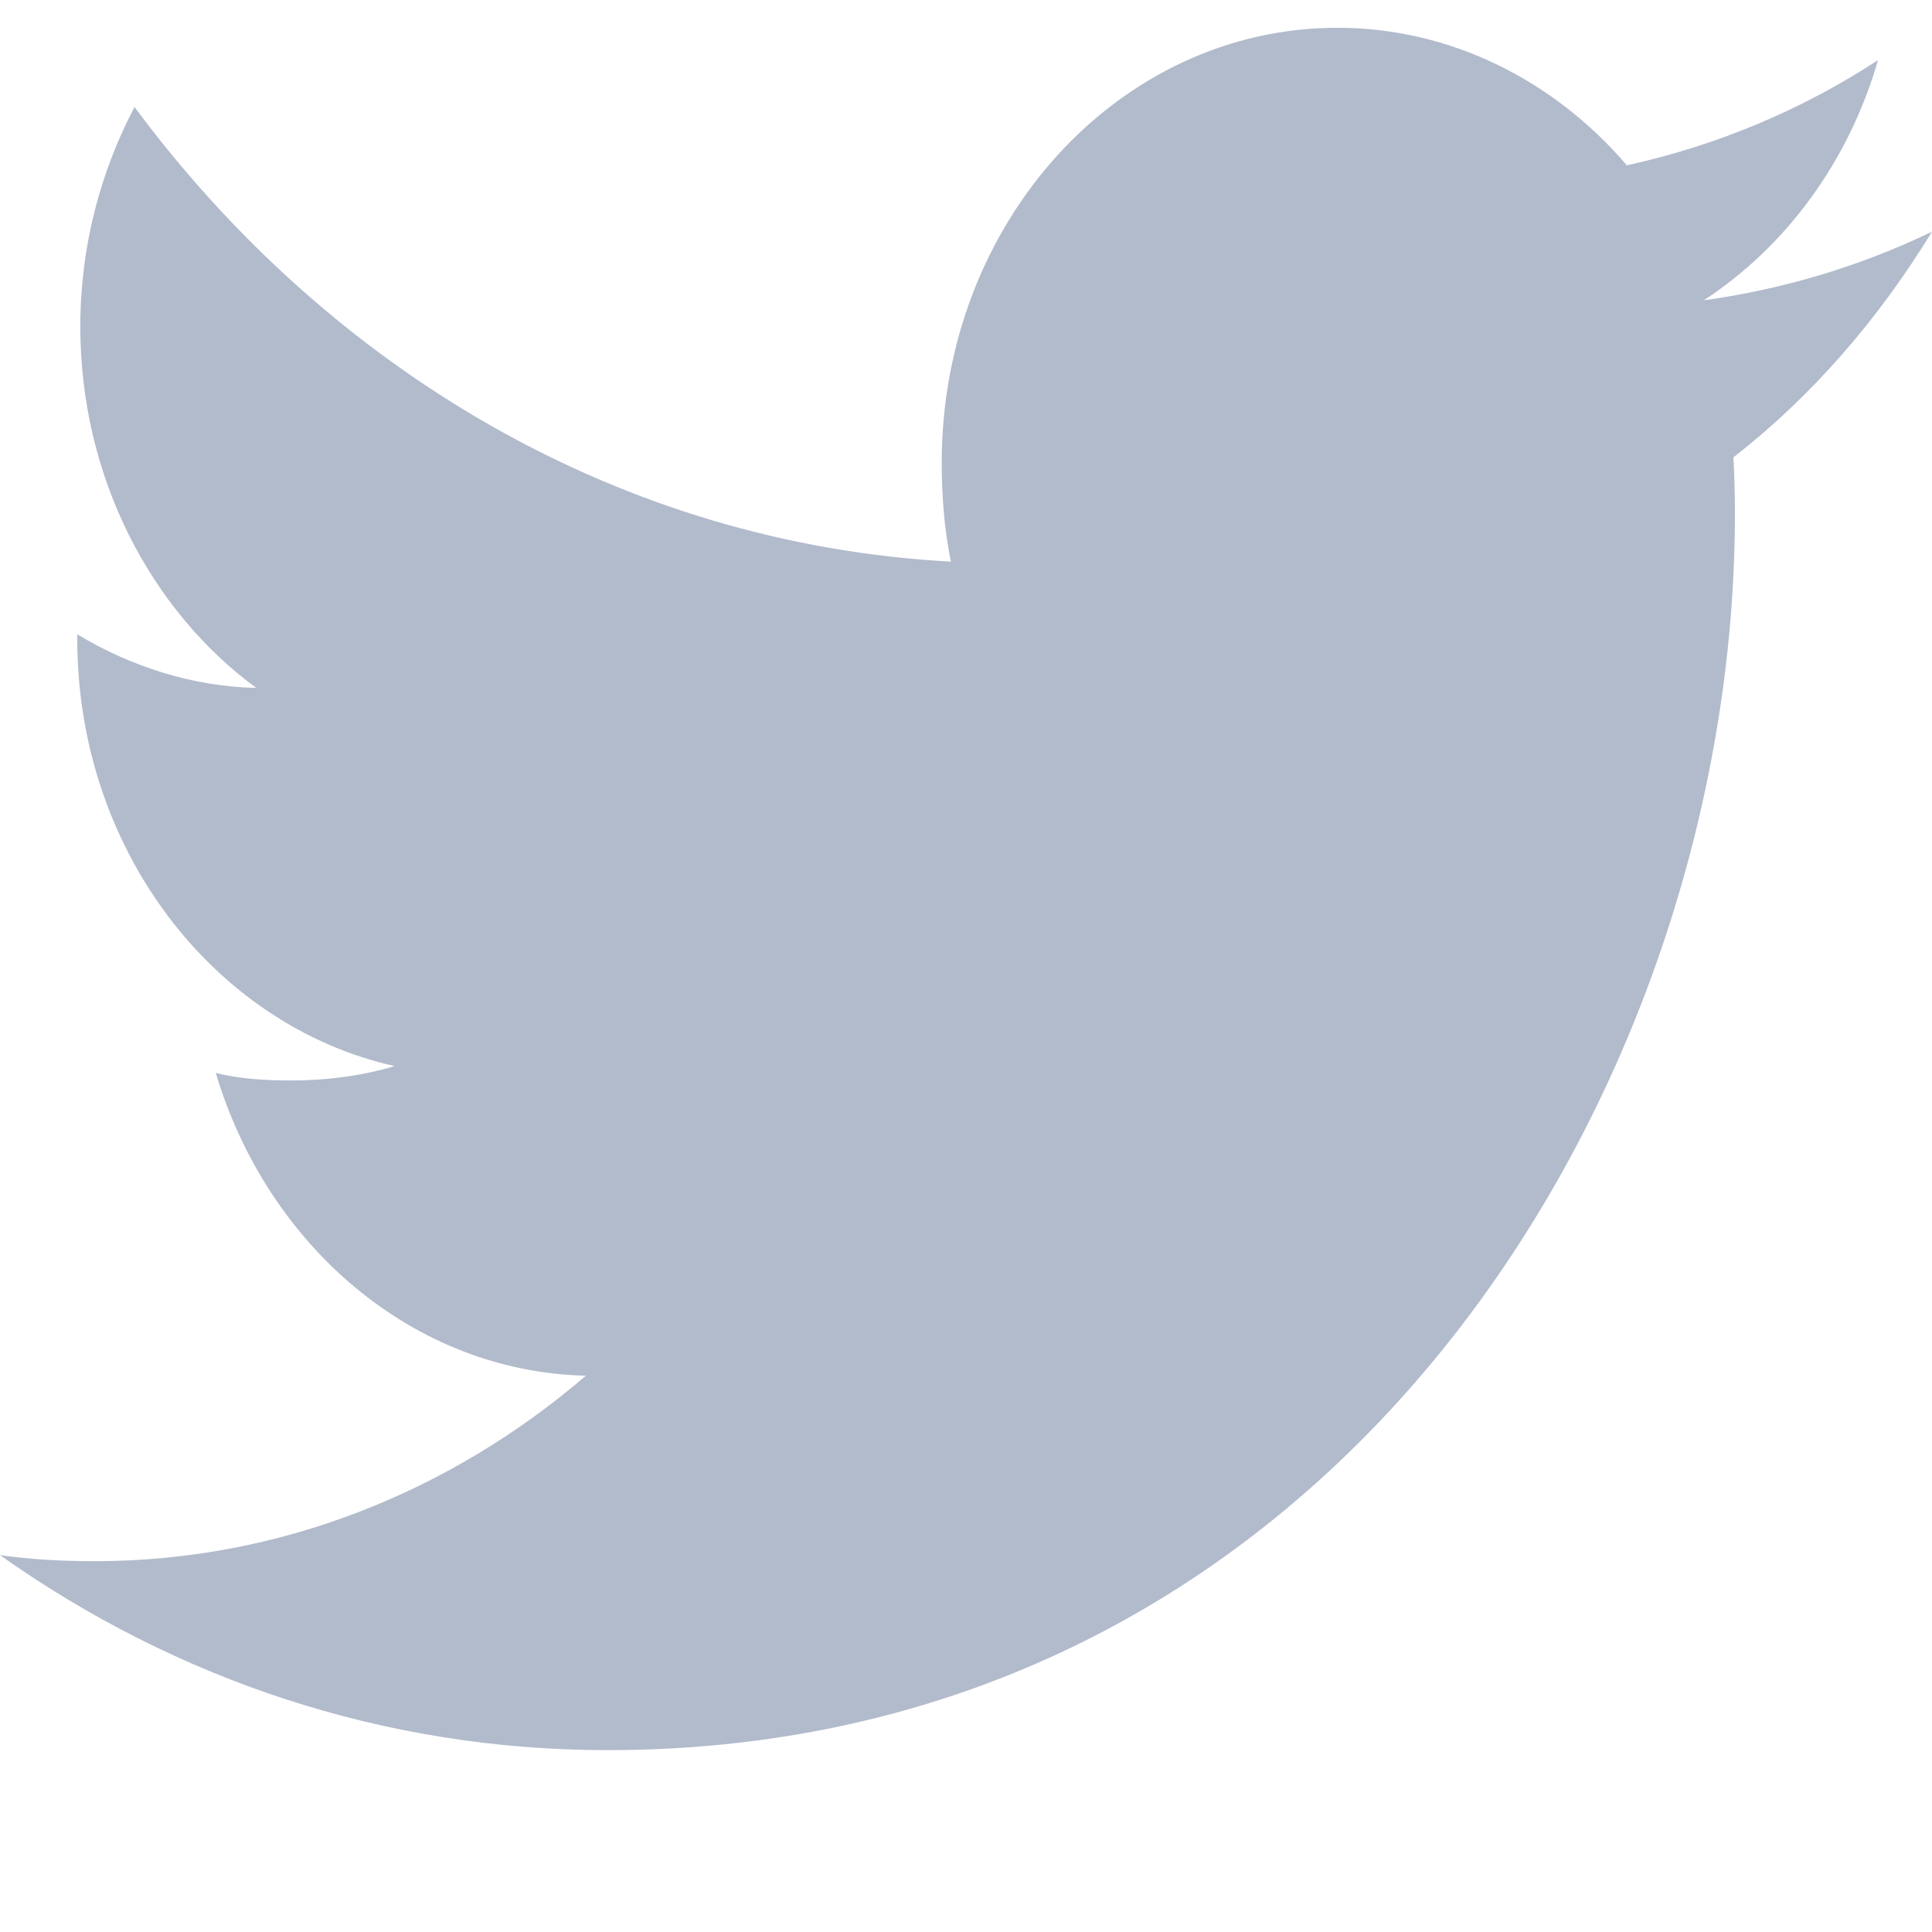 <svg width="16" height="16" viewBox="0 0 16 16" fill="none" xmlns="http://www.w3.org/2000/svg">
<g clip-path="url(#clip0_8513_2514)">
<path d="M16 1.919C15.405 2.205 14.771 2.395 14.11 2.487C14.79 2.042 15.309 1.341 15.553 0.498C14.919 0.912 14.219 1.205 13.473 1.369C12.871 0.666 12.013 0.23 11.077 0.23C9.261 0.23 7.799 1.847 7.799 3.83C7.799 4.115 7.821 4.39 7.875 4.651C5.148 4.505 2.735 3.071 1.114 0.886C0.831 1.425 0.665 2.042 0.665 2.705C0.665 3.952 1.25 5.057 2.122 5.697C1.595 5.686 1.078 5.518 0.64 5.253C0.64 5.264 0.64 5.278 0.64 5.293C0.64 7.042 1.777 8.495 3.268 8.829C3.001 8.909 2.71 8.948 2.408 8.948C2.198 8.948 1.986 8.935 1.787 8.886C2.212 10.312 3.418 11.36 4.852 11.393C3.736 12.351 2.319 12.929 0.785 12.929C0.516 12.929 0.258 12.915 0 12.879C1.453 13.907 3.175 14.494 5.032 14.494C11.068 14.494 14.368 9.008 14.368 4.253C14.368 4.093 14.363 3.94 14.356 3.787C15.007 3.28 15.554 2.647 16 1.919Z" fill="#B2BBCC"/>
</g>
<defs>
<clipPath id="clip0_8513_2514">
<rect width="16" height="15" fill="white" transform="translate(0 0.23)"/>
</clipPath>
</defs>
</svg>
